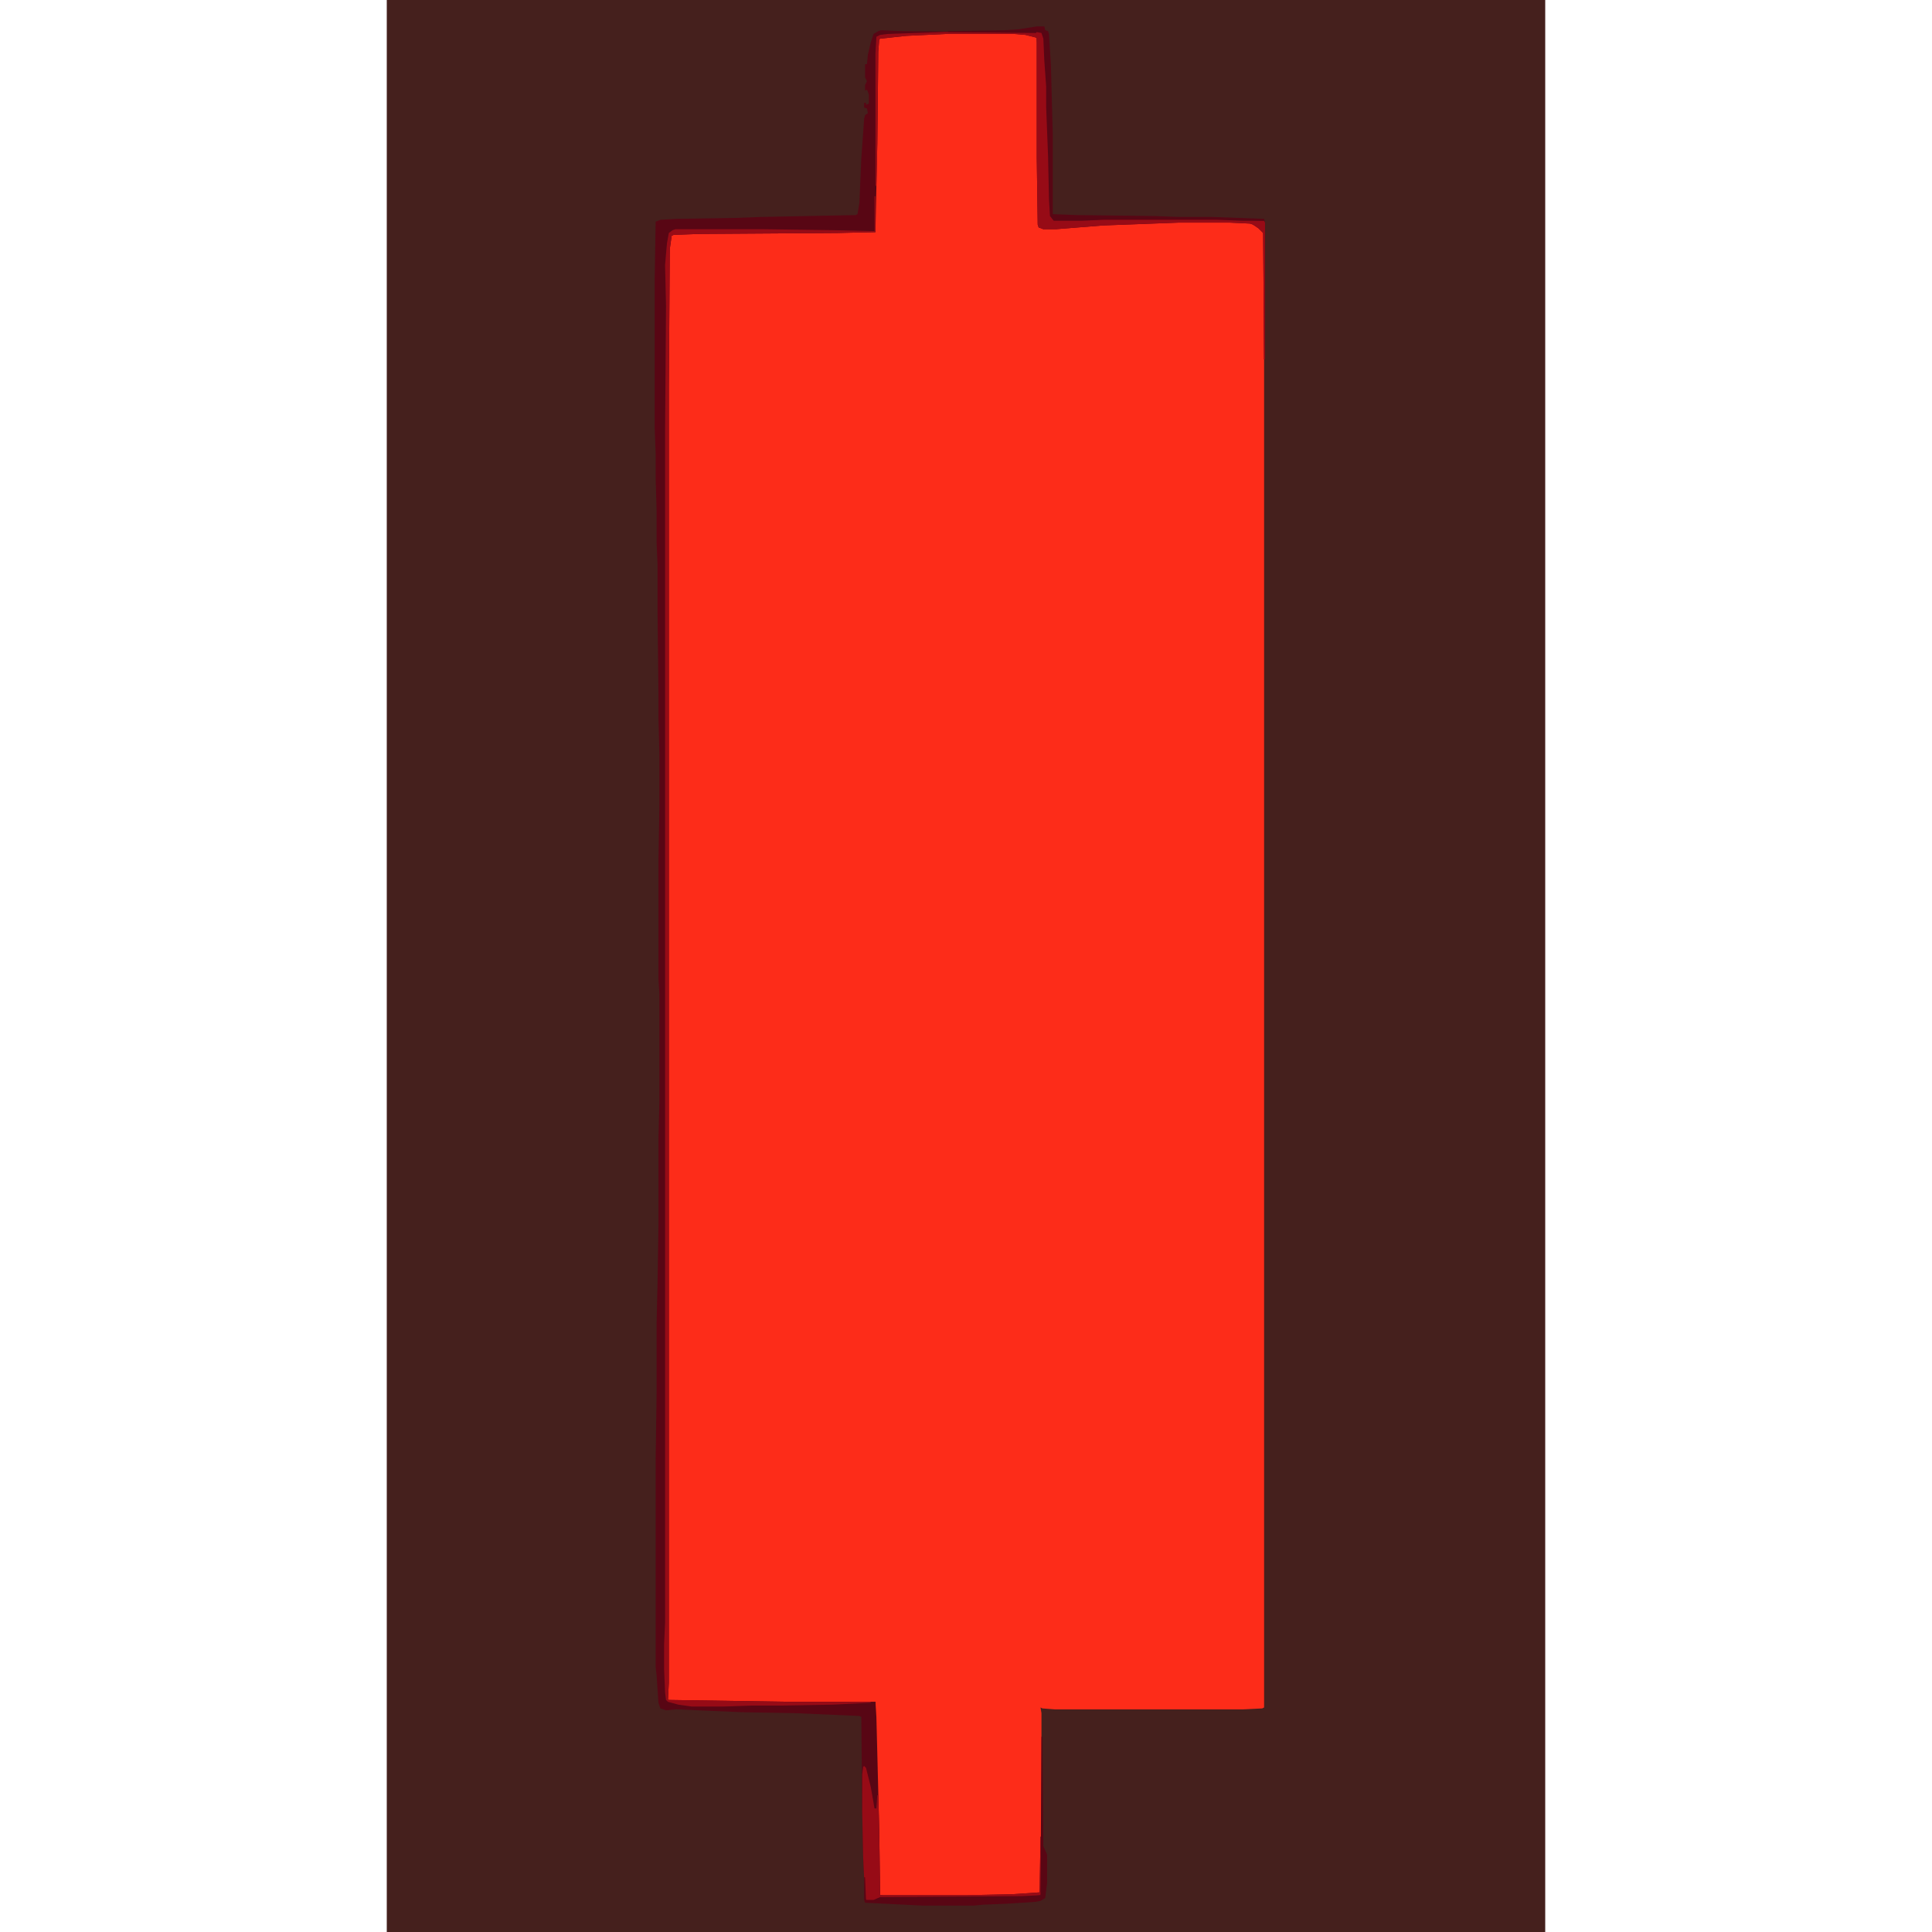 <?xml version="1.0" encoding="UTF-8"?>
<svg version="1.1" viewBox="0 0 1228 2048" width="1280" height="1280" xmlns="http://www.w3.org/2000/svg">
<path transform="translate(0)" d="m0 0h1228v2048h-1228z" fill="#45201D"/>
<path transform="translate(593,35)" d="m0 0h72l16 2 6 2 2 1 1 15v112l1 74 8 1h10l50-4 81-3h63l12 1 6 3 8 6 1 2v1563l-2 1-20 1h-200l-13-1-2-1 1 6v131l-1 51-1 8-2 1-28 2-47 1h-85l-7-1-1-10-1-60-3-119v-16l-30 1h-60l-121-2-9-1v-1393l1-145 2-14 3-2 27-1 147-1h40v-49l1-46 1-96 1-13 2-2 28-3z" fill="#FD2C19"/>
<path transform="translate(524,32)" d="m0 0 23 1 141 1 5-1 3 3 1 5 2 37 1 14v25l2 51 1 48 1 13 3 4h35l18-1h120l50 2 1 2v145h-1l-1-134-5-5-6-4-3-1-21-1h-55l-80 3-50 4h-13l-5-2-1-3-1-71v-127l-12-3-12-1h-72l-42 2-28 3-1 1-1 13-1 96-2 95-40 1-147 1-27 1-2 1-2 14-1 147v1373l-1 18 130 2h90l1 16 3 119 1 70h92l47-1 30-2 1-59h1v59l-1 3-7 1-13 1-150 1-7 3h-6l-2-1-1-3-2-42-1-48-1-101-2-1-69-3-56-1-69-3-11 1-6-2-2-6-2-29-1-9v-220l1-70v-75l1-41 1-63v-92l1-39v-113l-1-16v-126l1-59v-52l-1-40v-24l-1-90v-49l-1-23v-34l-1-34v-27l-1-26v-159l1-60 5-2 17-1 63-1 26-1 101-2 2-1 2-12 2-47 3-42 1-4 3-2-1-5-3-1v-5h2v2l3-1v-10l-2-5-2 1v-6l2-4-2-4v-14h2l1-10 3-13 3-9 5-3z" fill="#580614"/>
<path transform="translate(517,208)" d="m0 0h1v38l-40 1-147 1-27 1-2 1-2 14-1 147v1373l-1 18 130 2h85v1l-40 2-57 1h-30l-29 1h-34l-14-2-11-3-2-2-1-8-1-24v-27l1-23v-1262l1-134-1-43 2-23 2-11 4-3 3-1h93l73 1 45 1z" fill="#970B16"/>
<path transform="translate(689,33)" d="m0 0 5 1 2 2 1 5 2 37 1 14v25l2 51 1 48 1 13 3 4h35l18-1h120l50 2 1 2v145h-1l-1-134-5-5-6-4-3-1-21-1h-55l-80 3-50 4h-13l-5-2-1-3-1-71v-127l-12-3-12-1h-72l-42 2-28 3-1 1-1 13-1 96-1 46h-1v-140l1-18 4-2 8-1 58-2h99z" fill="#970B16"/>
<path transform="translate(506,1872)" d="m0 0 2 2 5 20 3 17 1 6h2l1-14h1l1 36 1 70h92l47-1 30-2 1-59h1v59l-1 3-7 1-13 1-150 1-7 3h-6l-2-1-1-3-2-42-1-48v-40l1-8z" fill="#970B16"/>
<path transform="translate(689,28)" d="m0 0h8l1 4 3 1 1 3 2 33 2 74v84l26 1 82 1 26 1h35l55 2 1 4-1-2h-23l-27-1h-120l-23 1h-30l-4-5-1-17-1-46-2-52v-22l-2-28-1-23-2-6-5-1-1 1-93-1v-1l60-1 15-1z" fill="#580614"/>
<path transform="translate(694,1841)" d="m0 0h1l1 116 4 9v30l-2 16-5 3-5 1-30 2-25 1-11 1h-54l-61-3-1-3v-24h1l1 24h8l7-3 150-1 20-1z" fill="#590614"/>
</svg>
